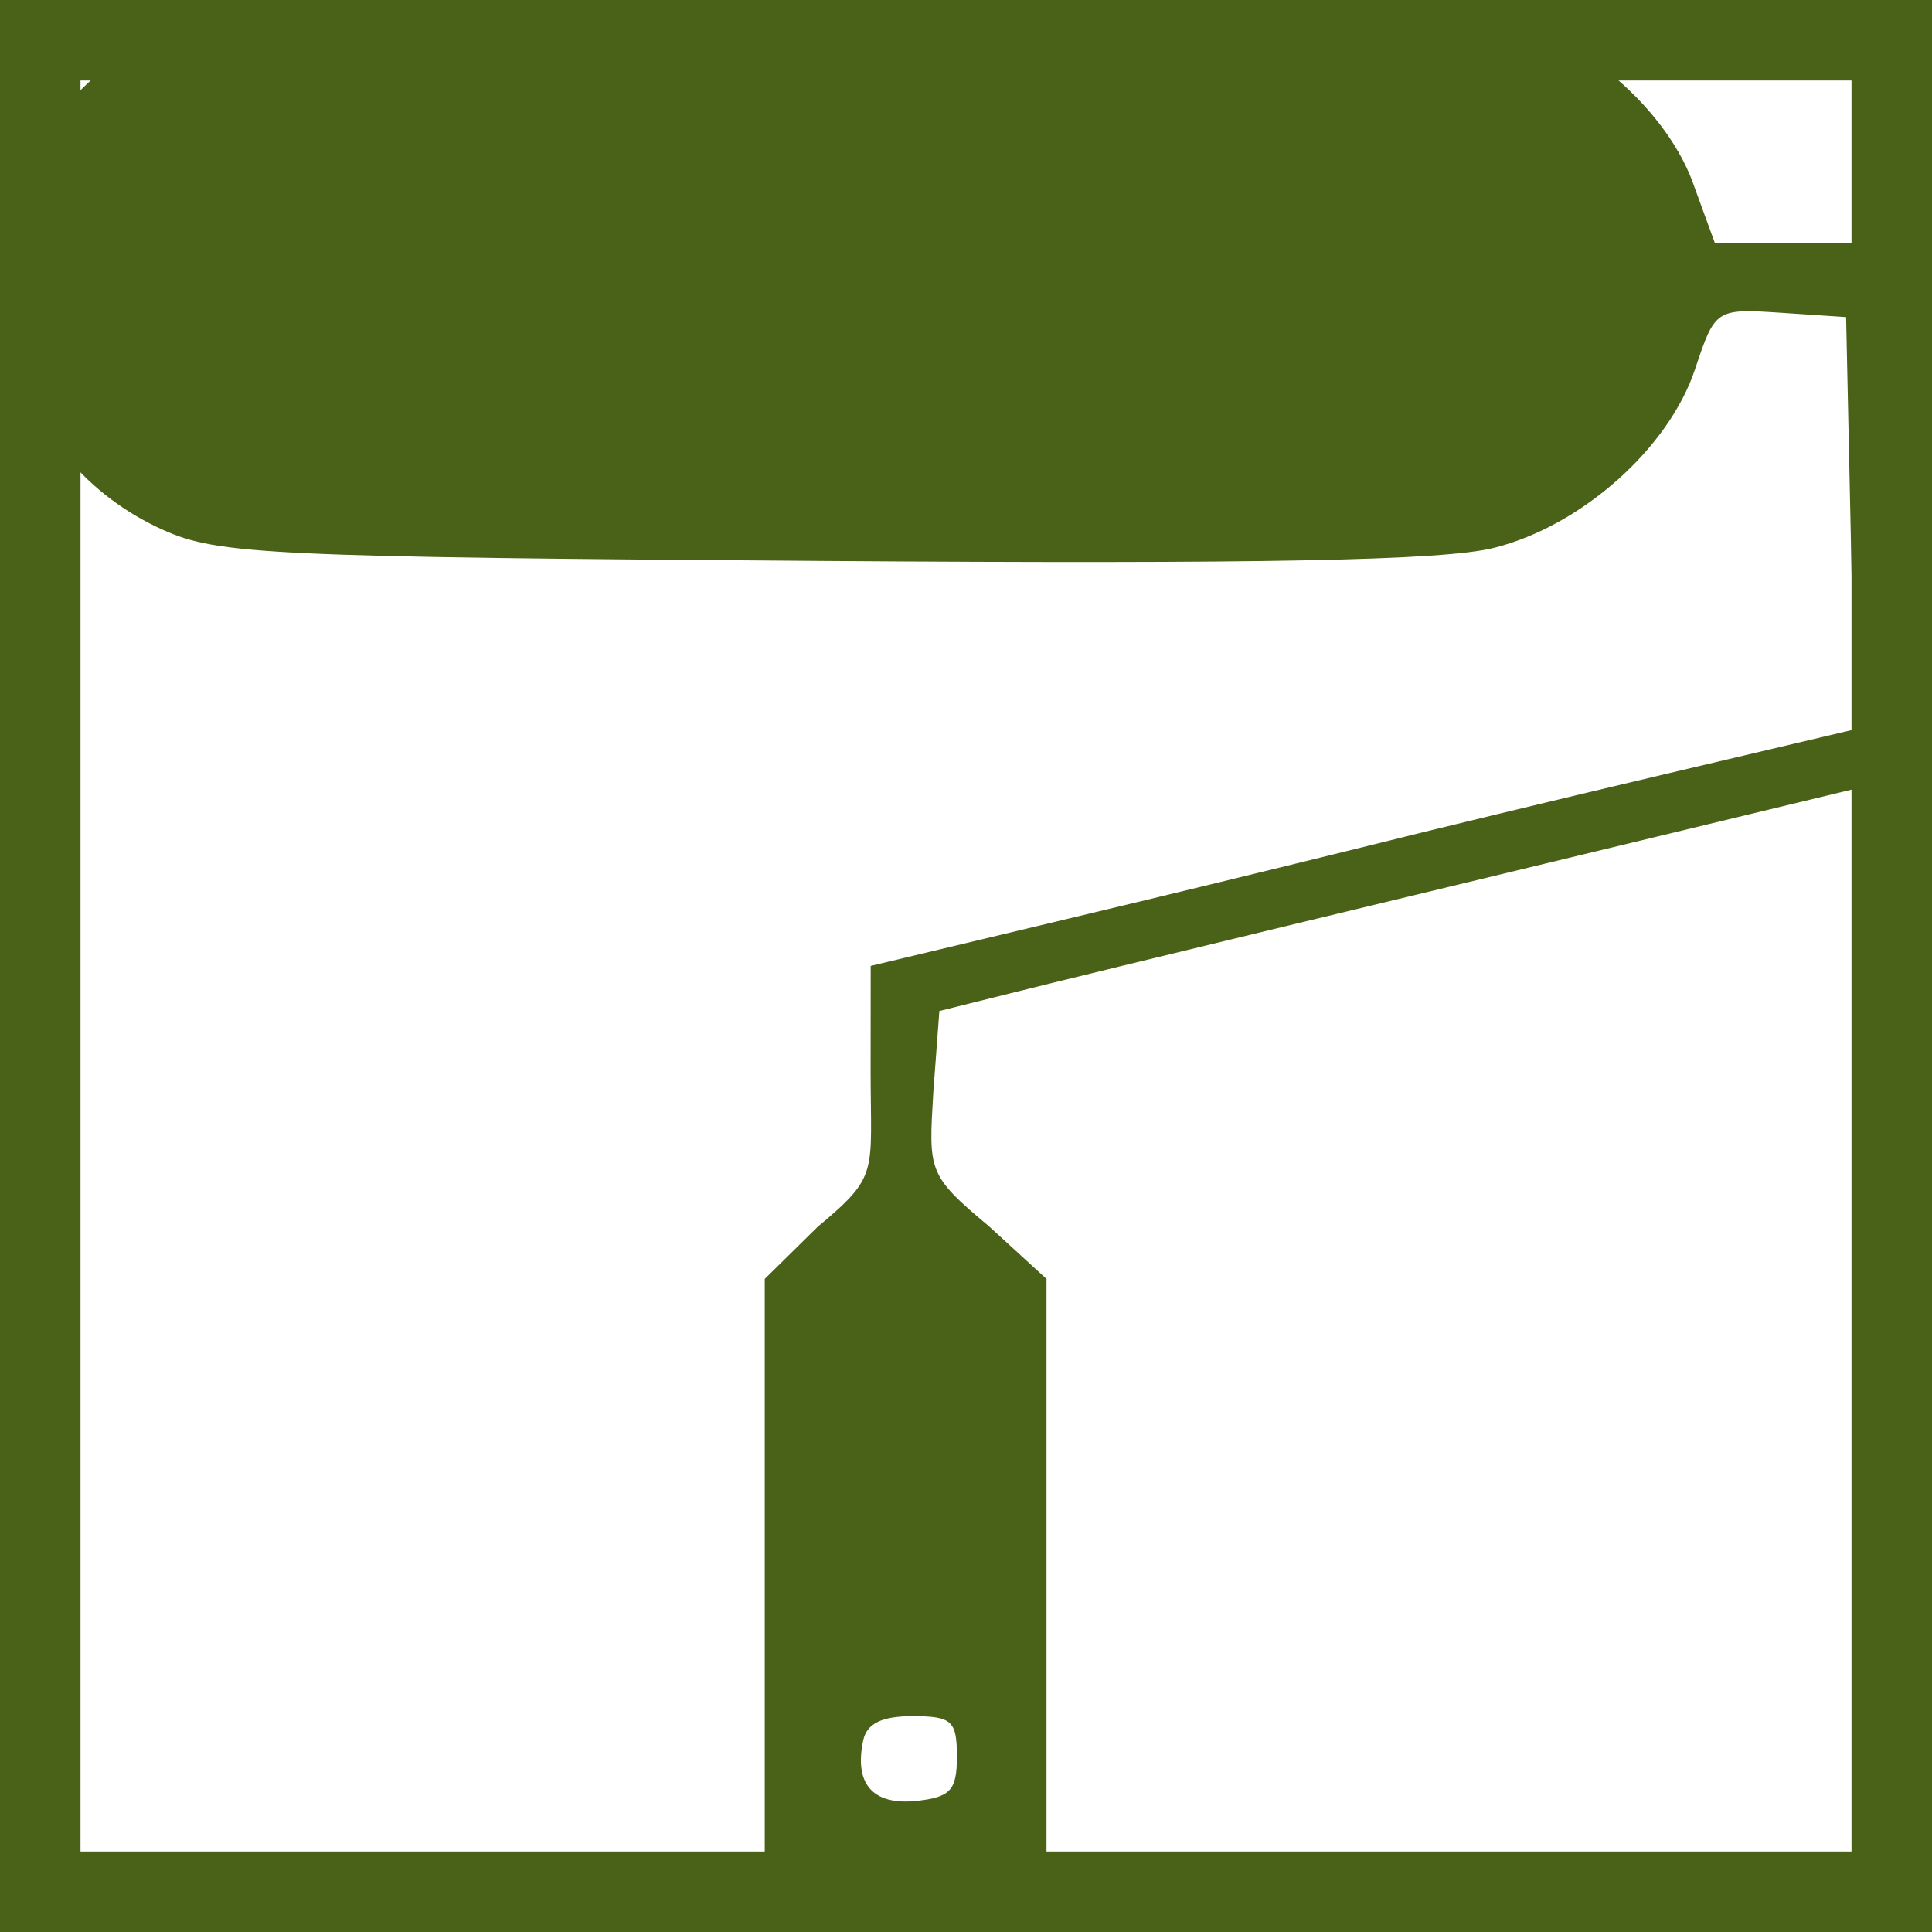 <svg width="24" height="24" viewBox="0 0 24 24" fill="none" xmlns="http://www.w3.org/2000/svg">
<path d="M23.88 3.631C23.759 3.087 23.751 3.017 22.529 3.017H21.302L21.056 2.343C20.732 1.365 19.643 0.433 18.558 0.162C17.93 0.005 15.693 -0.023 10.233 0.015C3.37 0.063 2.708 0.102 2.029 0.407C0.509 1.09 -0.328 2.81 0.121 4.326C0.434 5.382 1.093 6.164 2.029 6.584C2.708 6.889 3.369 6.921 10.233 6.968C15.692 7.007 17.93 6.963 18.557 6.806C19.645 6.534 20.732 5.568 21.058 4.582C21.305 3.84 21.316 3.832 22.121 3.885L22.933 3.939L22.988 6.5L23.041 9.06L20.66 9.622C19.352 9.931 17.713 10.326 17.02 10.501C15.777 10.808 14.533 11.111 13.287 11.408L10.816 11.999L10.815 13.296C10.815 14.585 10.928 14.597 10.157 15.24L9.5 15.887V24H13V15.887L12.284 15.232C11.521 14.594 11.536 14.548 11.594 13.567L11.669 12.559L12.551 12.339C13.031 12.218 14.562 11.846 15.948 11.511C17.335 11.177 19.715 10.603 21.236 10.235L24 9.568V6.906C24 5.443 23.945 3.933 23.88 3.631ZM11.887 21.82C11.887 22.24 11.808 22.327 11.38 22.372C10.841 22.427 10.608 22.16 10.723 21.62C10.768 21.41 10.954 21.319 11.338 21.319C11.825 21.32 11.887 21.377 11.887 21.82Z" fill="#496217"/>
<rect x="0.5" y="0.5" width="23" height="23" stroke="#496217"/>
</svg>

